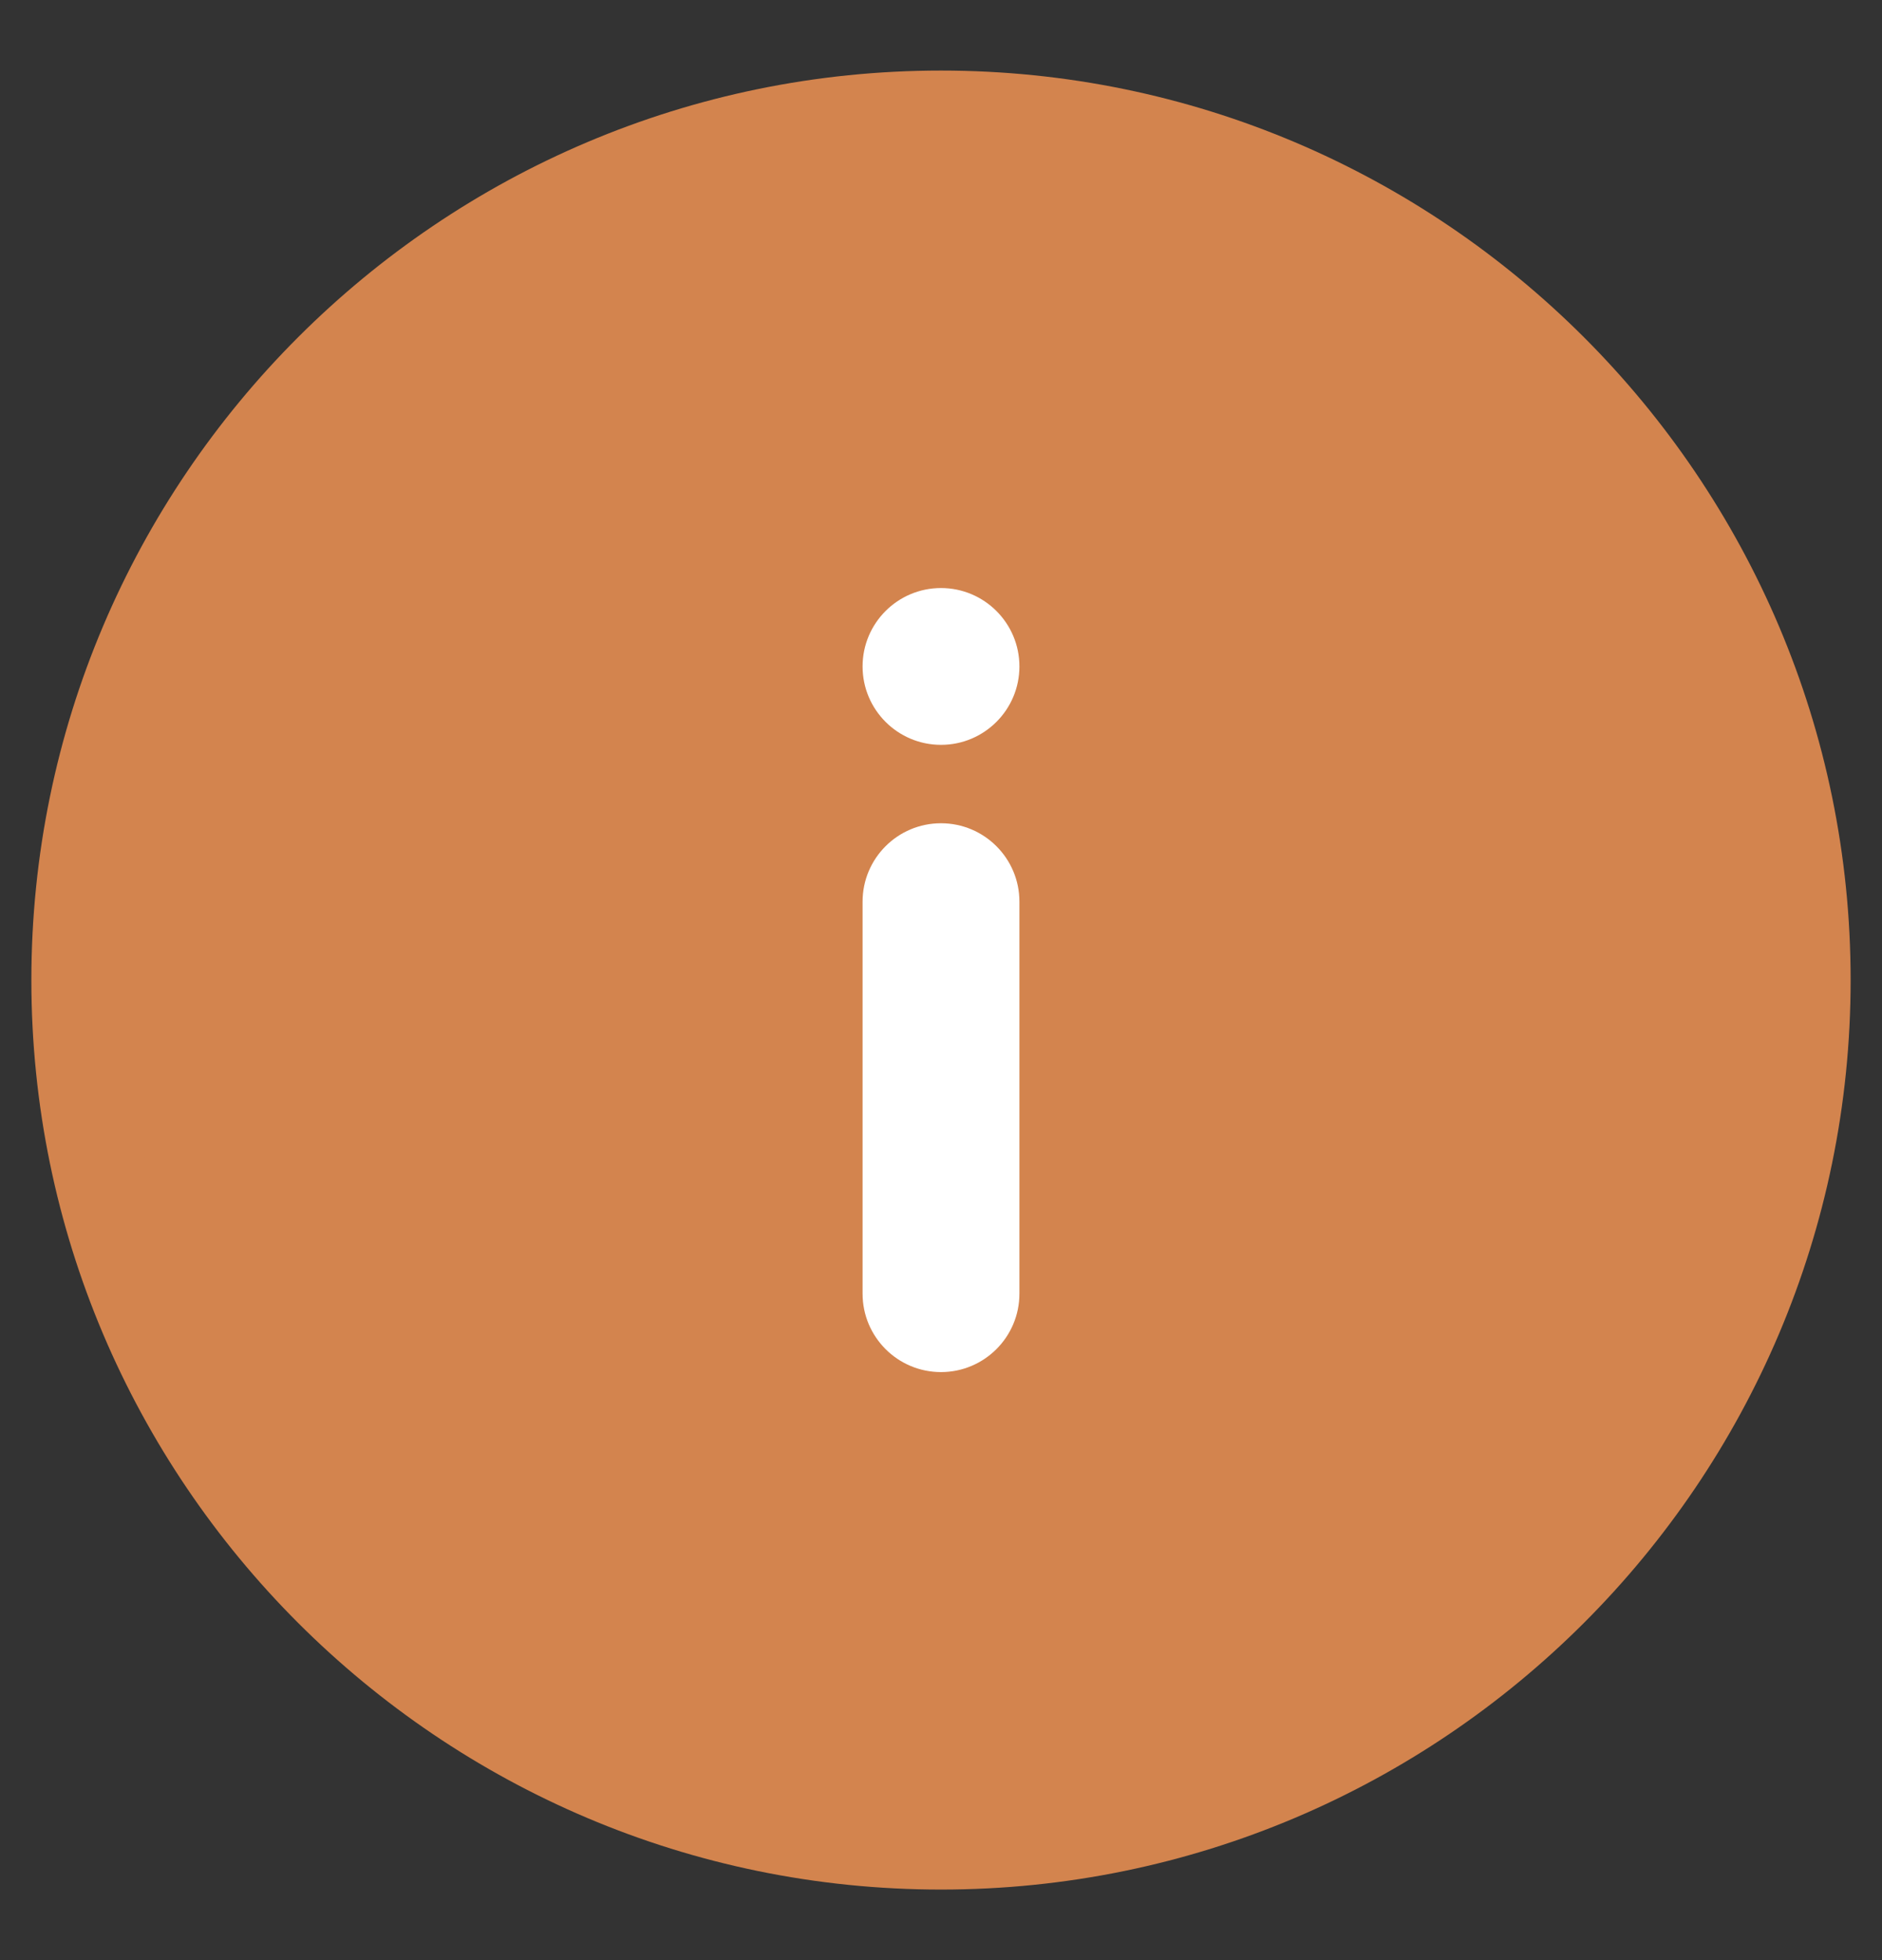 <svg width="24" height="25" viewBox="0 0 24 25" fill="none" xmlns="http://www.w3.org/2000/svg">
<rect x="0" y="0" width="24" height="25" fill="#333333" stroke="none"/>
<path d="M12 23.5C5.935 23.5 1 18.565 1 12.5C1 6.435 5.935 1.5 12 1.5C18.066 1.5 23 6.435 23 12.5C23 18.566 18.066 23.5 12 23.5Z" fill="#D3844E" stroke="#D3844E" stroke-width="1.2"/>
<path d="M12 10.5C12.552 10.5 13 10.948 13 11.5V16.5C13 17.052 12.552 17.5 12 17.5C11.448 17.5 11 17.052 11 16.5V11.5C11 10.948 11.448 10.5 12 10.5ZM12 7.5C12.552 7.5 13 7.948 13 8.5C13 9.052 12.552 9.5 12 9.5C11.448 9.5 11 9.052 11 8.5C11 7.948 11.448 7.5 12 7.5Z" fill="white"/>
</svg>
